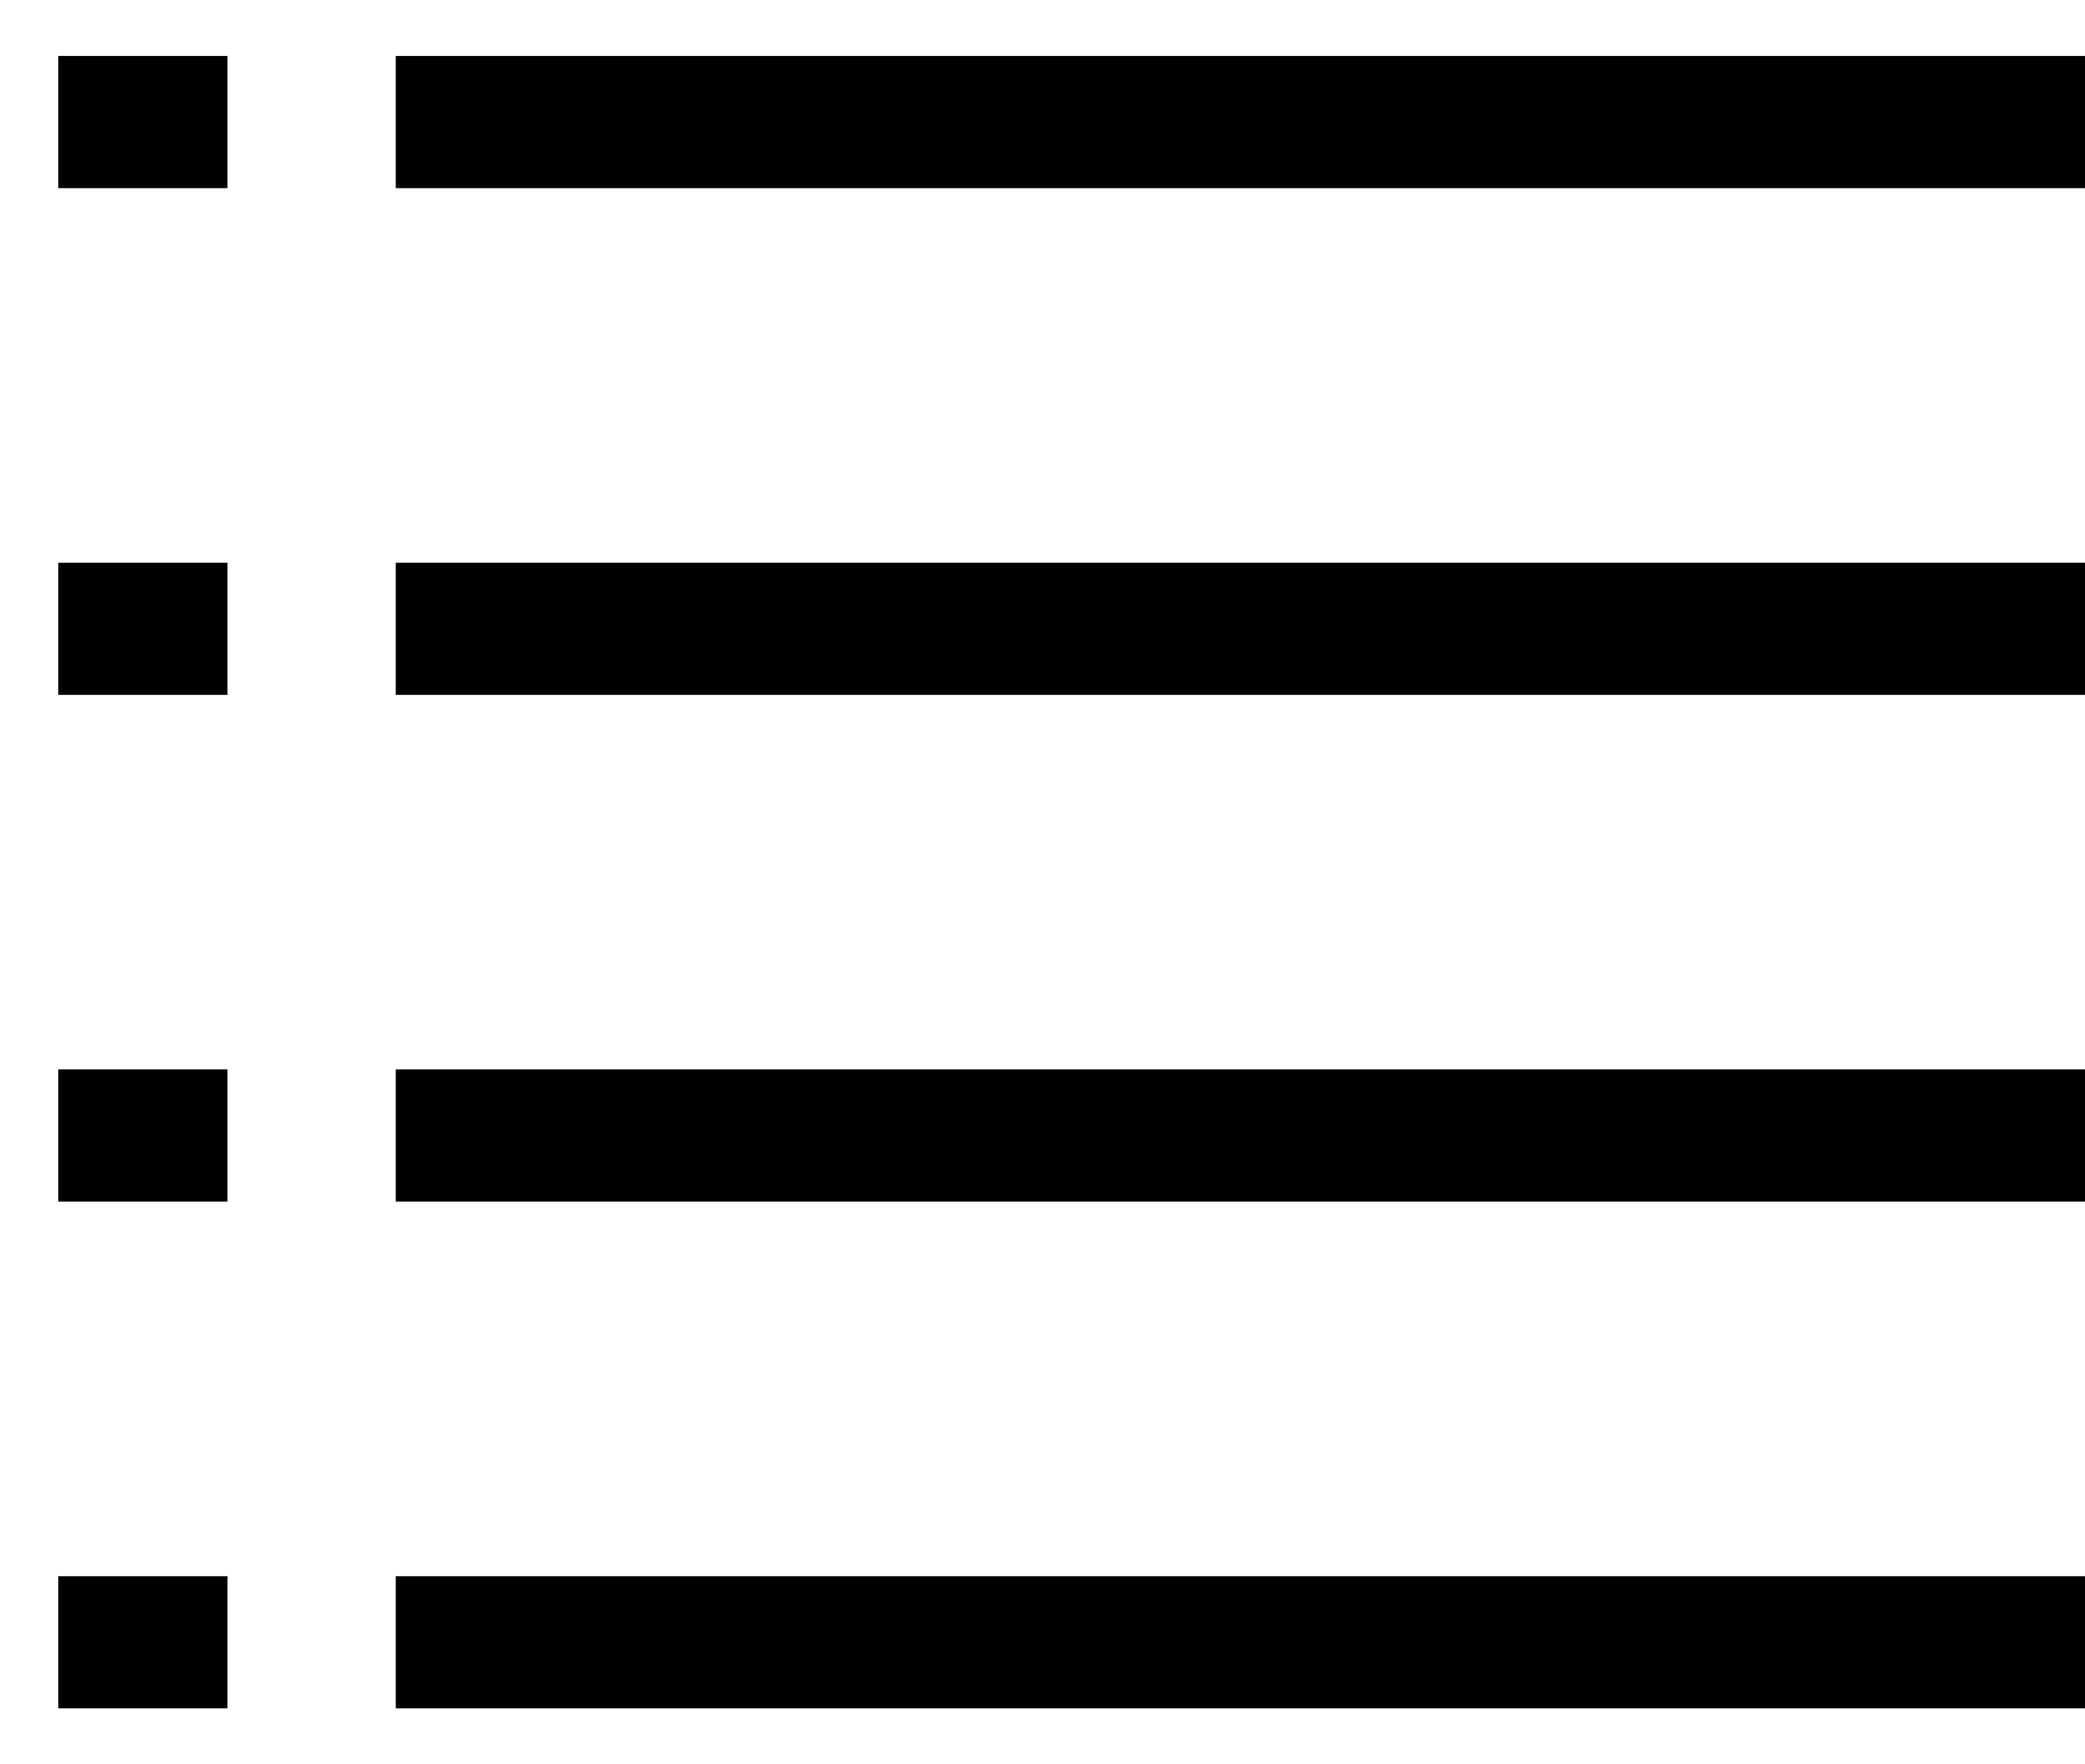 <svg width="26" height="22" viewBox="0 0 26 22" fill="none" xmlns="http://www.w3.org/2000/svg">
<path d="M26 2.346H4.935V0.698H26V2.346ZM26 8.665H4.935V7.017H26V8.665ZM26 14.983H4.935V13.335H26V14.983ZM26 21.302H4.935V19.654H26V21.302ZM2.836 2.346H0.726V0.698H2.836V2.346ZM2.836 8.665H0.726V7.017H2.836V8.665ZM2.836 14.983H0.726V13.335H2.836V14.983ZM2.836 21.302H0.726V19.654H2.836V21.302Z" fill="black"/>
</svg>
